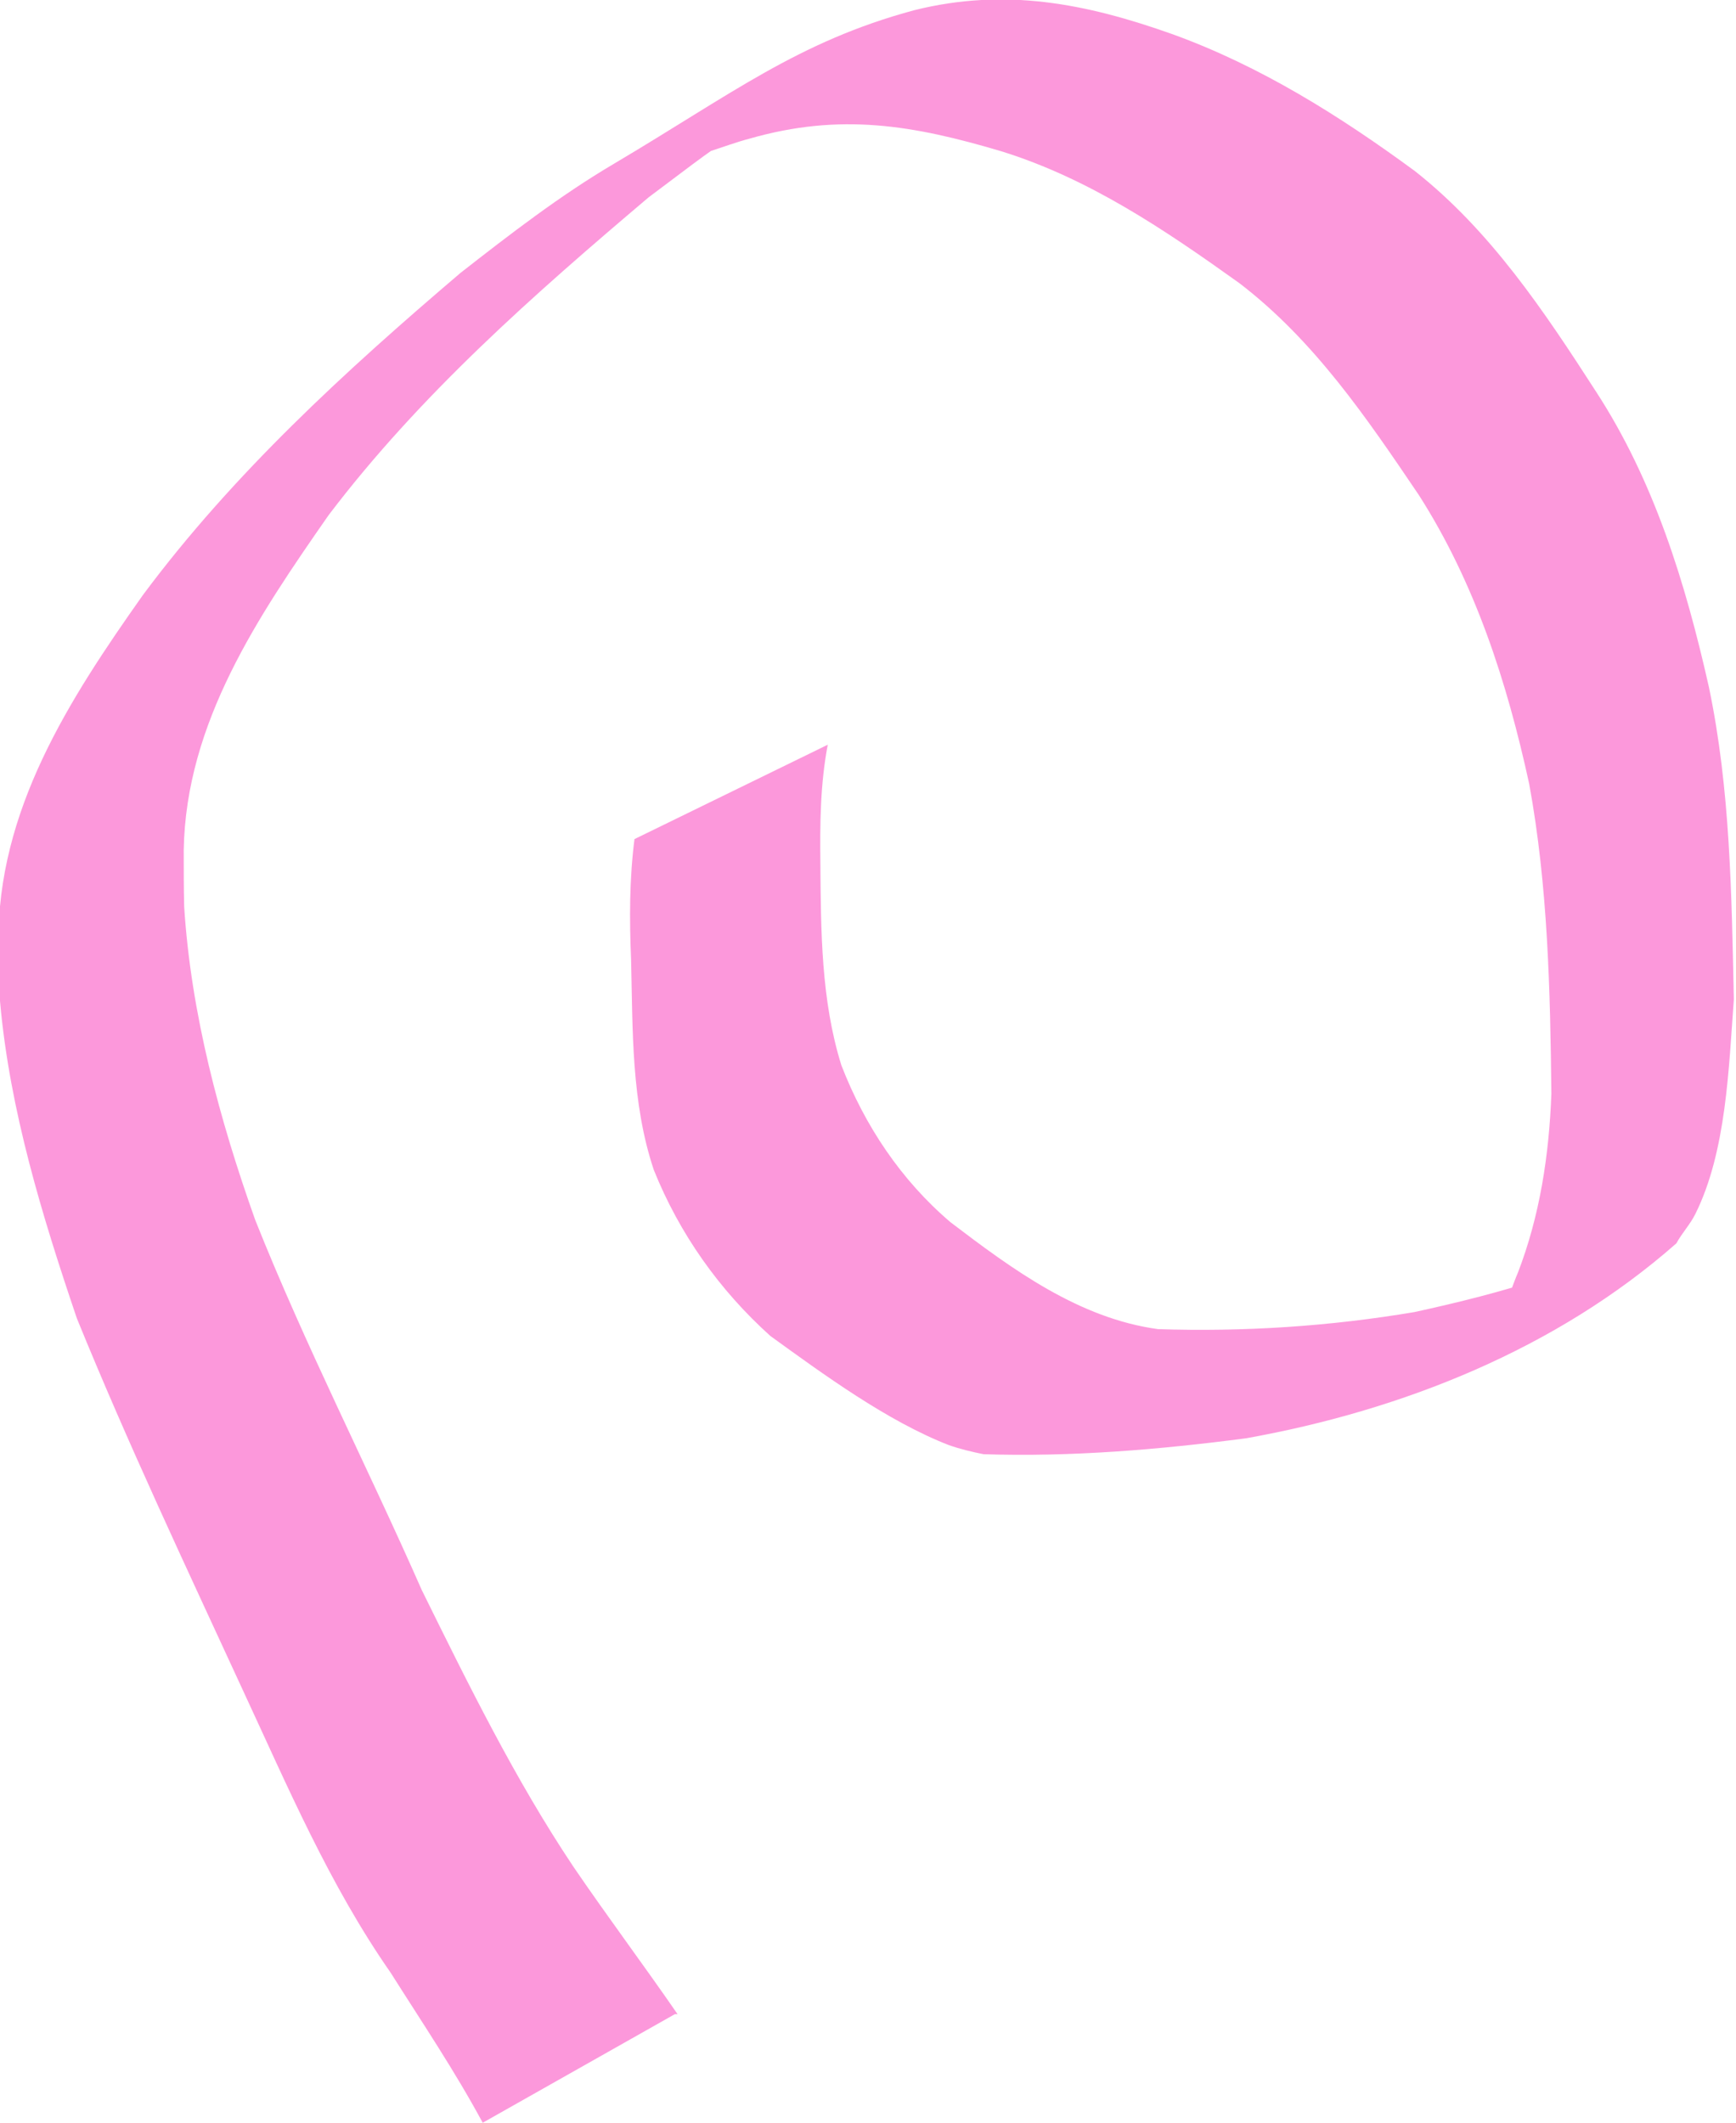 <?xml version="1.0" encoding="UTF-8" standalone="no"?>
<svg
   xmlns:dc="http://purl.org/dc/elements/1.1/"
   xmlns:cc="http://creativecommons.org/ns#"
   xmlns:rdf="http://www.w3.org/1999/02/22-rdf-syntax-ns#"
   xmlns:svg="http://www.w3.org/2000/svg"
   xmlns="http://www.w3.org/2000/svg"
   xmlns:sodipodi="http://sodipodi.sourceforge.net/DTD/sodipodi-0.dtd"
   xmlns:inkscape="http://www.inkscape.org/namespaces/inkscape"
   width="3.054mm"
   height="3.734mm"
   viewBox="0 0 3.054 3.734"
   version="1.1"
   id="svg6177"
   inkscape:version="0.92.5 (2060ec1f9f, 2020-04-08)"
   sodipodi:docname="humo2.svg">
  <defs
     id="defs6171" />
  <sodipodi:namedview
     id="base"
     pagecolor="#ffffff"
     bordercolor="#666666"
     borderopacity="1.0"
     inkscape:pageopacity="0.0"
     inkscape:pageshadow="2"
     inkscape:zoom="2.8"
     inkscape:cx="17.212396"
     inkscape:cy="-54.512417"
     inkscape:document-units="mm"
     inkscape:current-layer="layer1"
     inkscape:document-rotation="0"
     showgrid="false"
     inkscape:window-width="1278"
     inkscape:window-height="768"
     inkscape:window-x="80"
     inkscape:window-y="0"
     inkscape:window-maximized="0" />
  <g
     inkscape:label="Capa 1"
     inkscape:groupmode="layer"
     id="layer1"
     transform="translate(-43.35,-11.754)">
    <path
       style="opacity:0.995;fill:#fc98db;fill-opacity:1;stroke:#907aa9;stroke-width:0;stroke-linejoin:round"
       id="path3857"
       d="m 44.542,15.297 c -0.06,-0.087 -0.123,-0.171 -0.183,-0.259 -0.103,-0.154 -0.185,-0.321 -0.267,-0.487 -0.096,-0.218 -0.205,-0.43 -0.293,-0.651 -0.063,-0.177 -0.113,-0.363 -0.125,-0.551 -7.99e-4,-0.033 -7.99e-4,-0.066 -7.99e-4,-0.1 0.004,-0.224 0.131,-0.411 0.255,-0.589 0.161,-0.212 0.361,-0.388 0.563,-0.559 0.094,-0.07 0.099,-0.077 0.195,-0.138 0.028,-0.018 0.114,-0.069 0.085,-0.052 -0.483,0.276 -0.264,0.146 -0.172,0.109 0.022,-0.007 0.046,-0.016 0.069,-0.022 0.16,-0.046 0.288,-0.024 0.443,0.022 0.155,0.048 0.289,0.139 0.419,0.232 0.132,0.101 0.224,0.237 0.316,0.373 0.099,0.155 0.155,0.329 0.194,0.508 0.033,0.18 0.037,0.363 0.039,0.545 -0.004,0.107 -0.02,0.214 -0.059,0.315 -0.008,0.018 -0.013,0.038 -0.024,0.054 -0.011,0.016 -0.025,0.028 -0.038,0.042 -0.181,0.112 0.131,-0.072 0.191,-0.117 0.023,-0.017 -0.054,0.02 -0.081,0.029 -0.076,0.025 -0.152,0.044 -0.23,0.061 -0.148,0.025 -0.3,0.035 -0.451,0.03 -0.139,-0.019 -0.256,-0.105 -0.365,-0.188 -0.087,-0.074 -0.151,-0.17 -0.192,-0.276 -0.036,-0.115 -0.036,-0.237 -0.037,-0.356 -7.99e-4,-0.07 -1.4e-4,-0.139 0.013,-0.208 0,0 -0.34,0.166 -0.34,0.166 v 0 c -0.009,0.07 -0.009,0.141 -0.006,0.212 0.003,0.124 1.3e-4,0.251 0.04,0.37 0.045,0.112 0.115,0.211 0.205,0.292 0.094,0.068 0.206,0.15 0.314,0.192 0.02,0.007 0.041,0.012 0.061,0.016 0.154,0.005 0.309,-0.008 0.462,-0.028 0.274,-0.049 0.546,-0.157 0.757,-0.343 0.009,-0.017 0.024,-0.033 0.033,-0.051 0.055,-0.11 0.059,-0.258 0.068,-0.378 -0.004,-0.184 -0.006,-0.369 -0.044,-0.55 -0.041,-0.182 -0.096,-0.362 -0.199,-0.52 -0.091,-0.141 -0.185,-0.282 -0.318,-0.387 -0.132,-0.097 -0.272,-0.185 -0.427,-0.241 -0.152,-0.054 -0.294,-0.082 -0.454,-0.042 -0.204,0.055 -0.322,0.148 -0.528,0.27 -0.095,0.056 -0.183,0.124 -0.27,0.192 -0.202,0.172 -0.4,0.353 -0.559,0.567 -0.13,0.184 -0.256,0.379 -0.254,0.613 8e-4,0.034 2.7e-4,0.069 0.003,0.103 0.017,0.19 0.074,0.376 0.135,0.556 0.09,0.221 0.192,0.437 0.292,0.654 0.079,0.17 0.152,0.342 0.26,0.497 0.055,0.087 0.113,0.173 0.162,0.264 0,0 0.338,-0.191 0.338,-0.191 z"
       inkscape:connector-curvature="0" />
  </g>
</svg>
